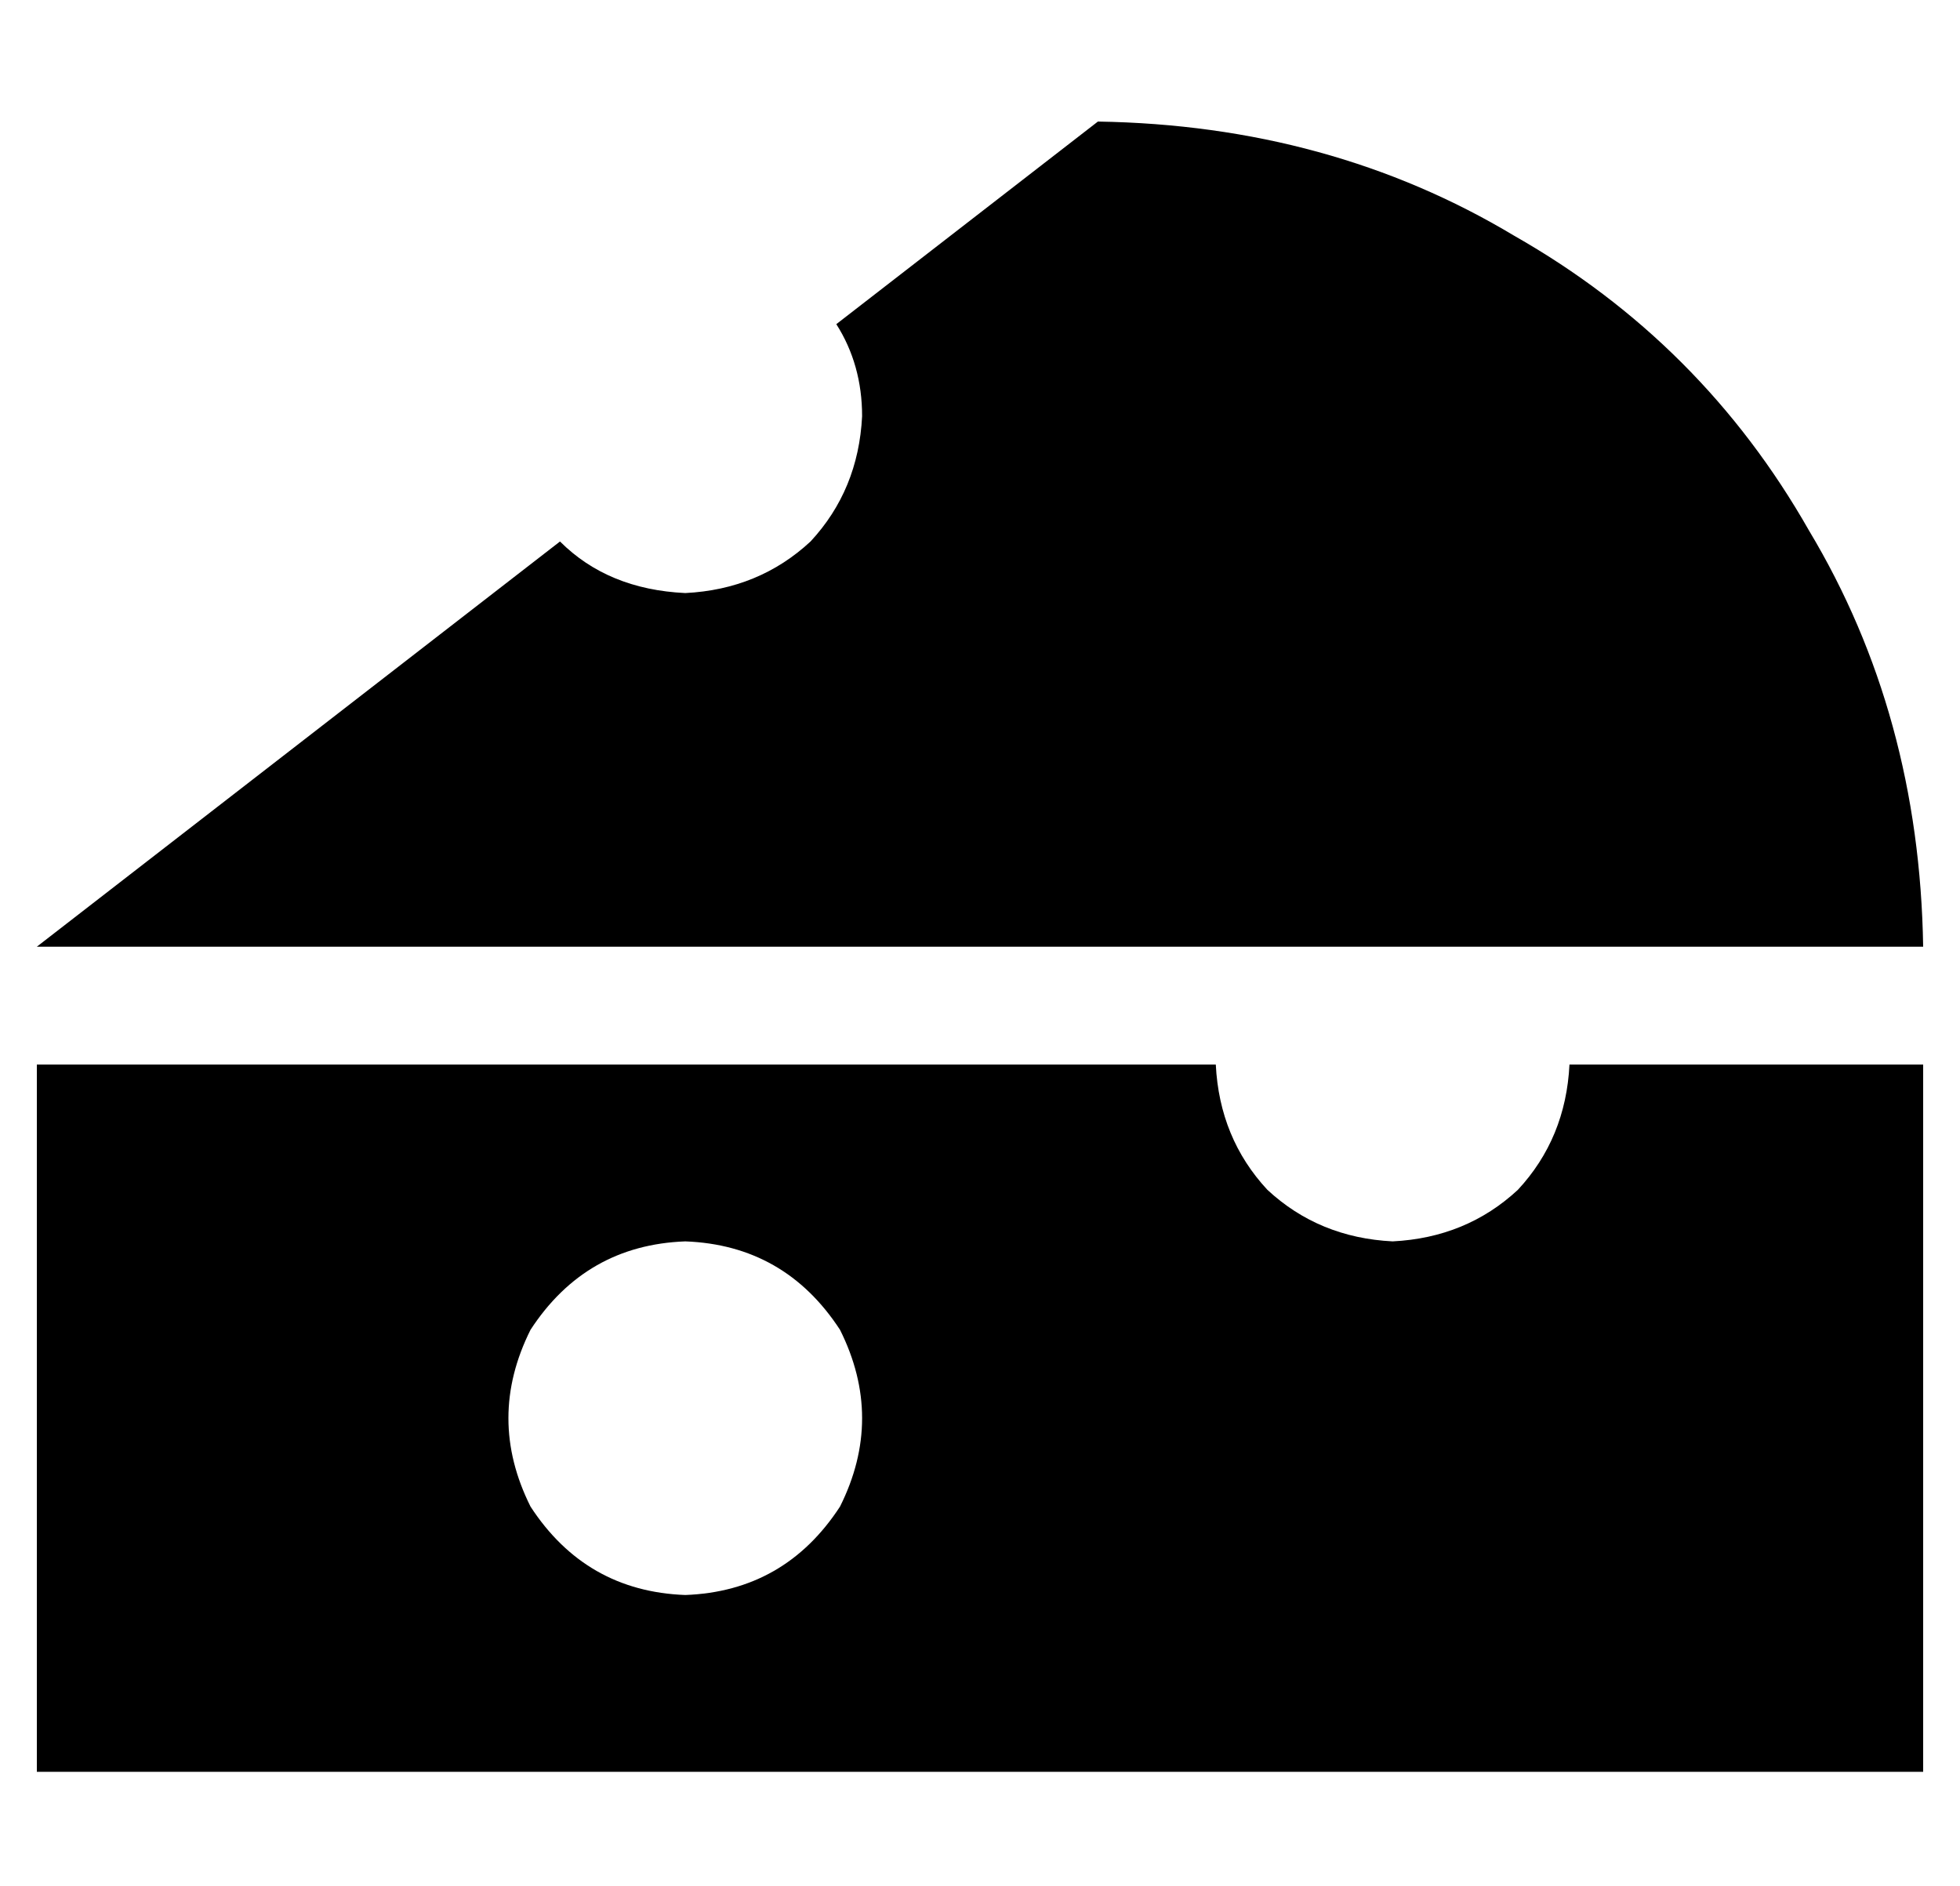 <?xml version="1.0" standalone="no"?>
<!DOCTYPE svg PUBLIC "-//W3C//DTD SVG 1.1//EN" "http://www.w3.org/Graphics/SVG/1.1/DTD/svg11.dtd" >
<svg xmlns="http://www.w3.org/2000/svg" xmlns:xlink="http://www.w3.org/1999/xlink" version="1.1" viewBox="-10 -40 532 512">
   <path fill="currentColor"
d="M142 107l-142 110l142 -110l-142 110h512v0q-1 -63 -31 -113q-29 -51 -80 -80q-50 -30 -113 -31l-71 55v0q7 11 7 25q-1 20 -14 34q-14 13 -34 14q-21 -1 -34 -14v0zM416 249q-1 20 -14 34v0v0q-14 13 -34 14q-20 -1 -34 -14q-13 -14 -14 -34h-320v0v192v0h512v0v-192v0
h-96v0zM176 297q27 1 42 24q12 24 0 48q-15 23 -42 24q-27 -1 -42 -24q-12 -24 0 -48q15 -23 42 -24v0z" />
</svg>
